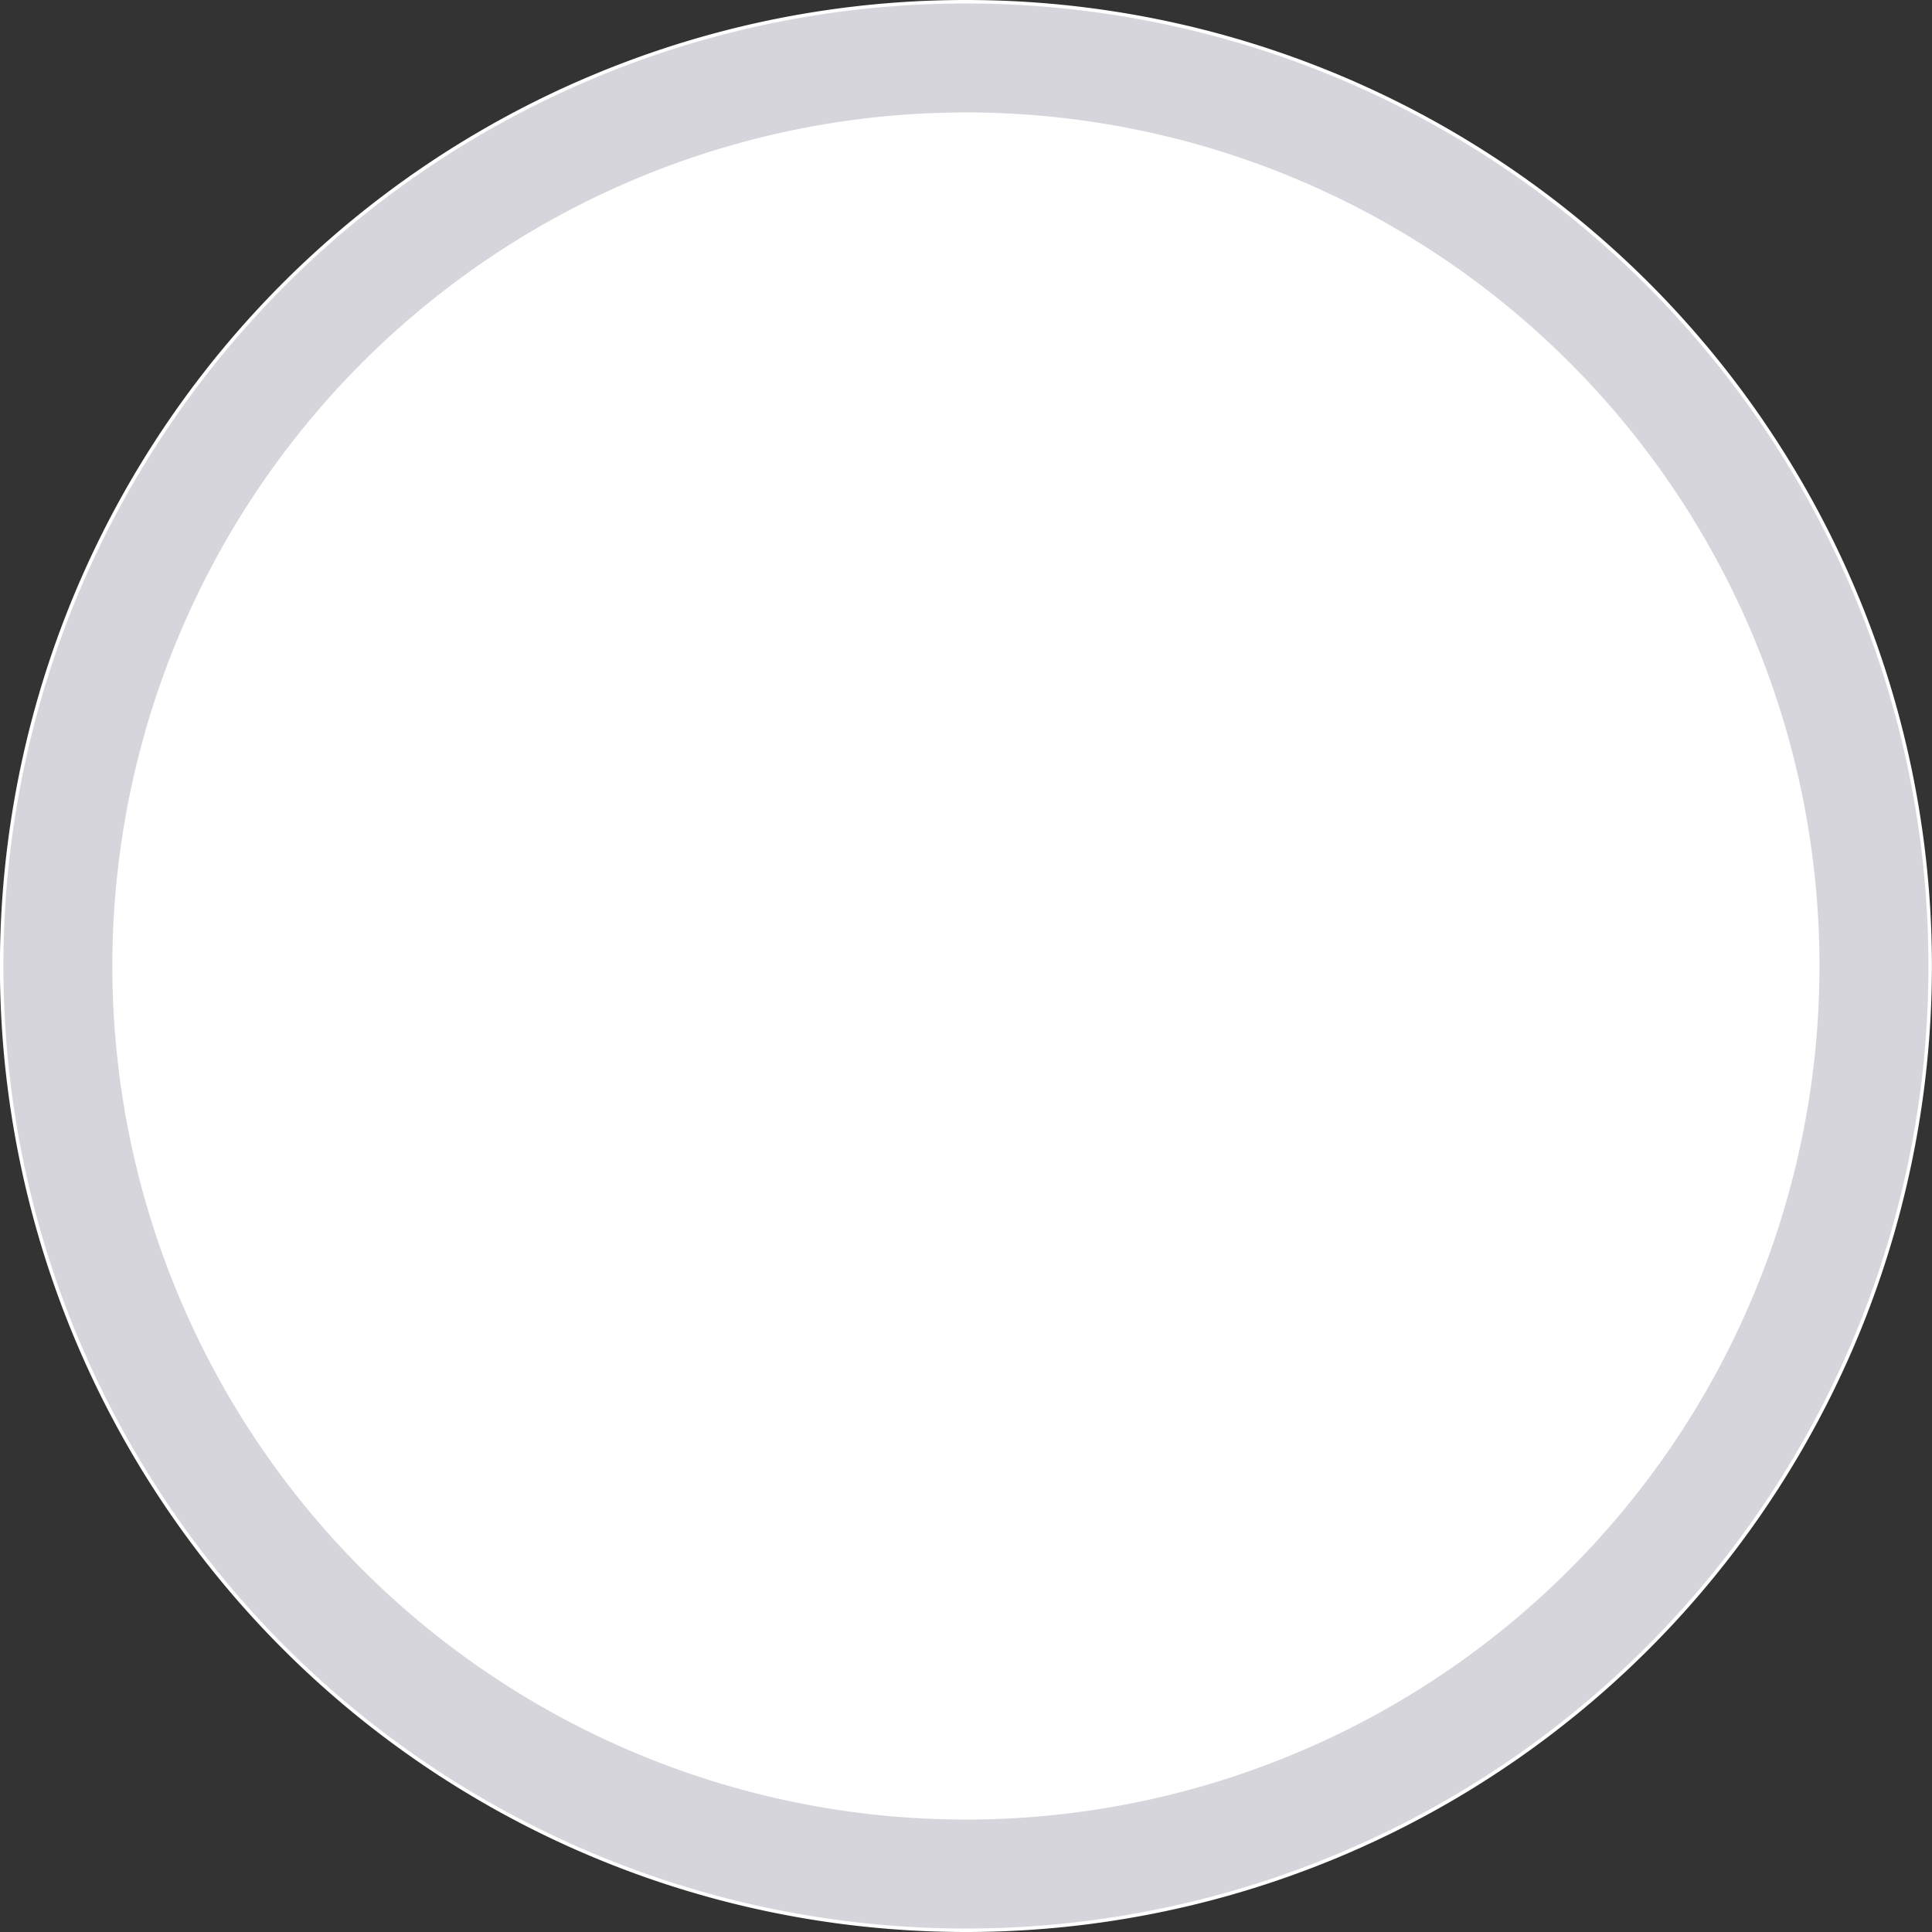 <svg xmlns="http://www.w3.org/2000/svg" width="25" height="25" viewBox="69.171 56 25 25"><rect x="69.171" y="56" width="25" height="25" fill="#333333" stroke="none"/><g data-name="Rectangle 130"><path d="M81.67 56a12.5 12.5 0 0 1 12.5 12.5A12.5 12.5 0 0 1 81.67 81a12.5 12.5 0 0 1-12.5-12.5A12.5 12.5 0 0 1 81.67 56z" fill="#fff" fill-rule="evenodd"/><path d="M81.67 56.75h0A11.75 11.75 0 0 1 93.42 68.5h0a11.75 11.75 0 0 1-11.75 11.75h0A11.75 11.75 0 0 1 69.92 68.5h0a11.75 11.75 0 0 1 11.75-11.75z" stroke-linejoin="round" stroke-linecap="round" stroke-width="1.41" stroke="#d6d5dc" fill="transparent"/></g></svg>